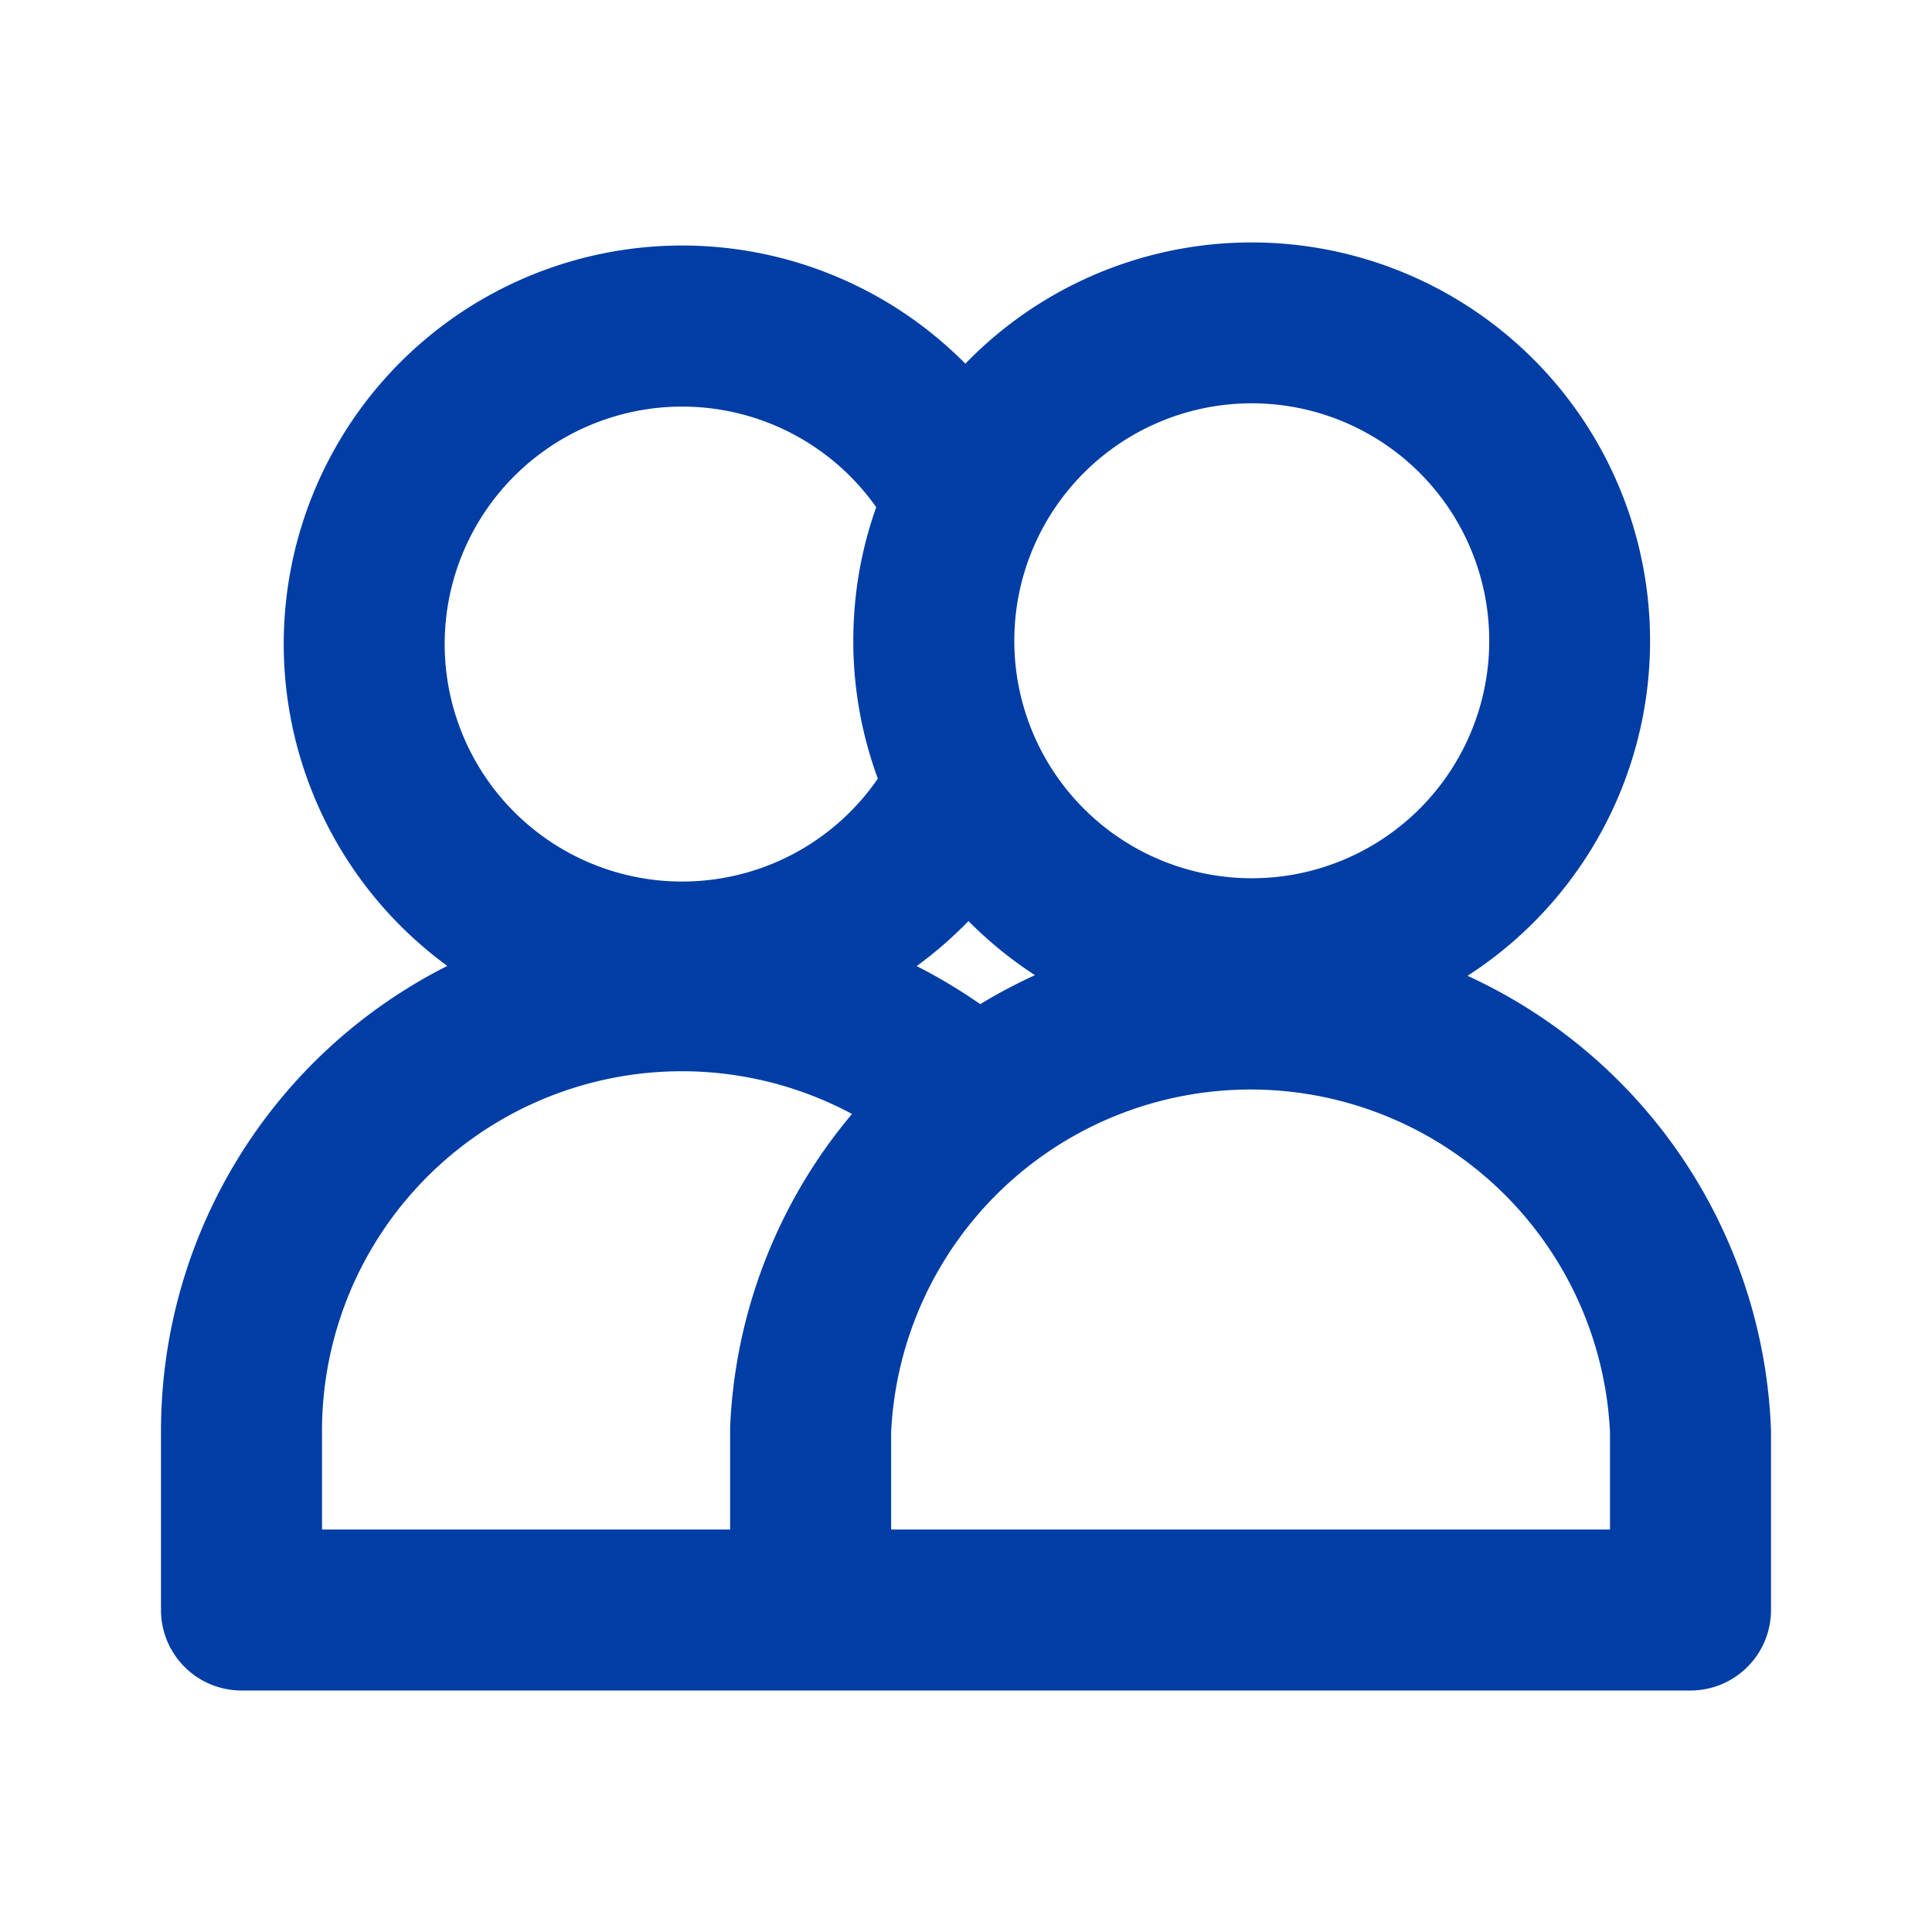 <svg width="24" height="24" viewBox="0 0 24 24" fill="none" xmlns="http://www.w3.org/2000/svg">
    <path fill-rule="evenodd" clip-rule="evenodd" d="M15.55 5.01a2.95 2.95 0 1 0 0 5.9 2.95 2.95 0 0 0 0-5.9zm-3.558-.492a4.95 4.95 0 1 1 6.238 7.604A6.468 6.468 0 0 1 22 17.77V20a1 1 0 0 1-1 1H3a1 1 0 0 1-1-1v-2.231a6.47 6.47 0 0 1 3.557-5.77 4.952 4.952 0 0 1-1.016-7.005 4.95 4.95 0 0 1 7.451-.476zm-1.107 1.783a2.95 2.95 0 1 0 .02 3.371A4.94 4.94 0 0 1 10.6 7.96c0-.582.1-1.14.285-1.66zm1.146 5.14a4.936 4.936 0 0 1-.644.56c.273.139.537.297.79.473.22-.134.447-.254.68-.36a4.979 4.979 0 0 1-.826-.672zm-1.447 2.397a4.473 4.473 0 0 0-5.897 1.557A4.47 4.47 0 0 0 4 17.771V19h5.07v-1.273a6.47 6.47 0 0 1 1.514-3.889zM11.07 19H20v-1.207a4.47 4.47 0 0 0-8.93 0V19z" fill="#003DA5"/>
</svg>
